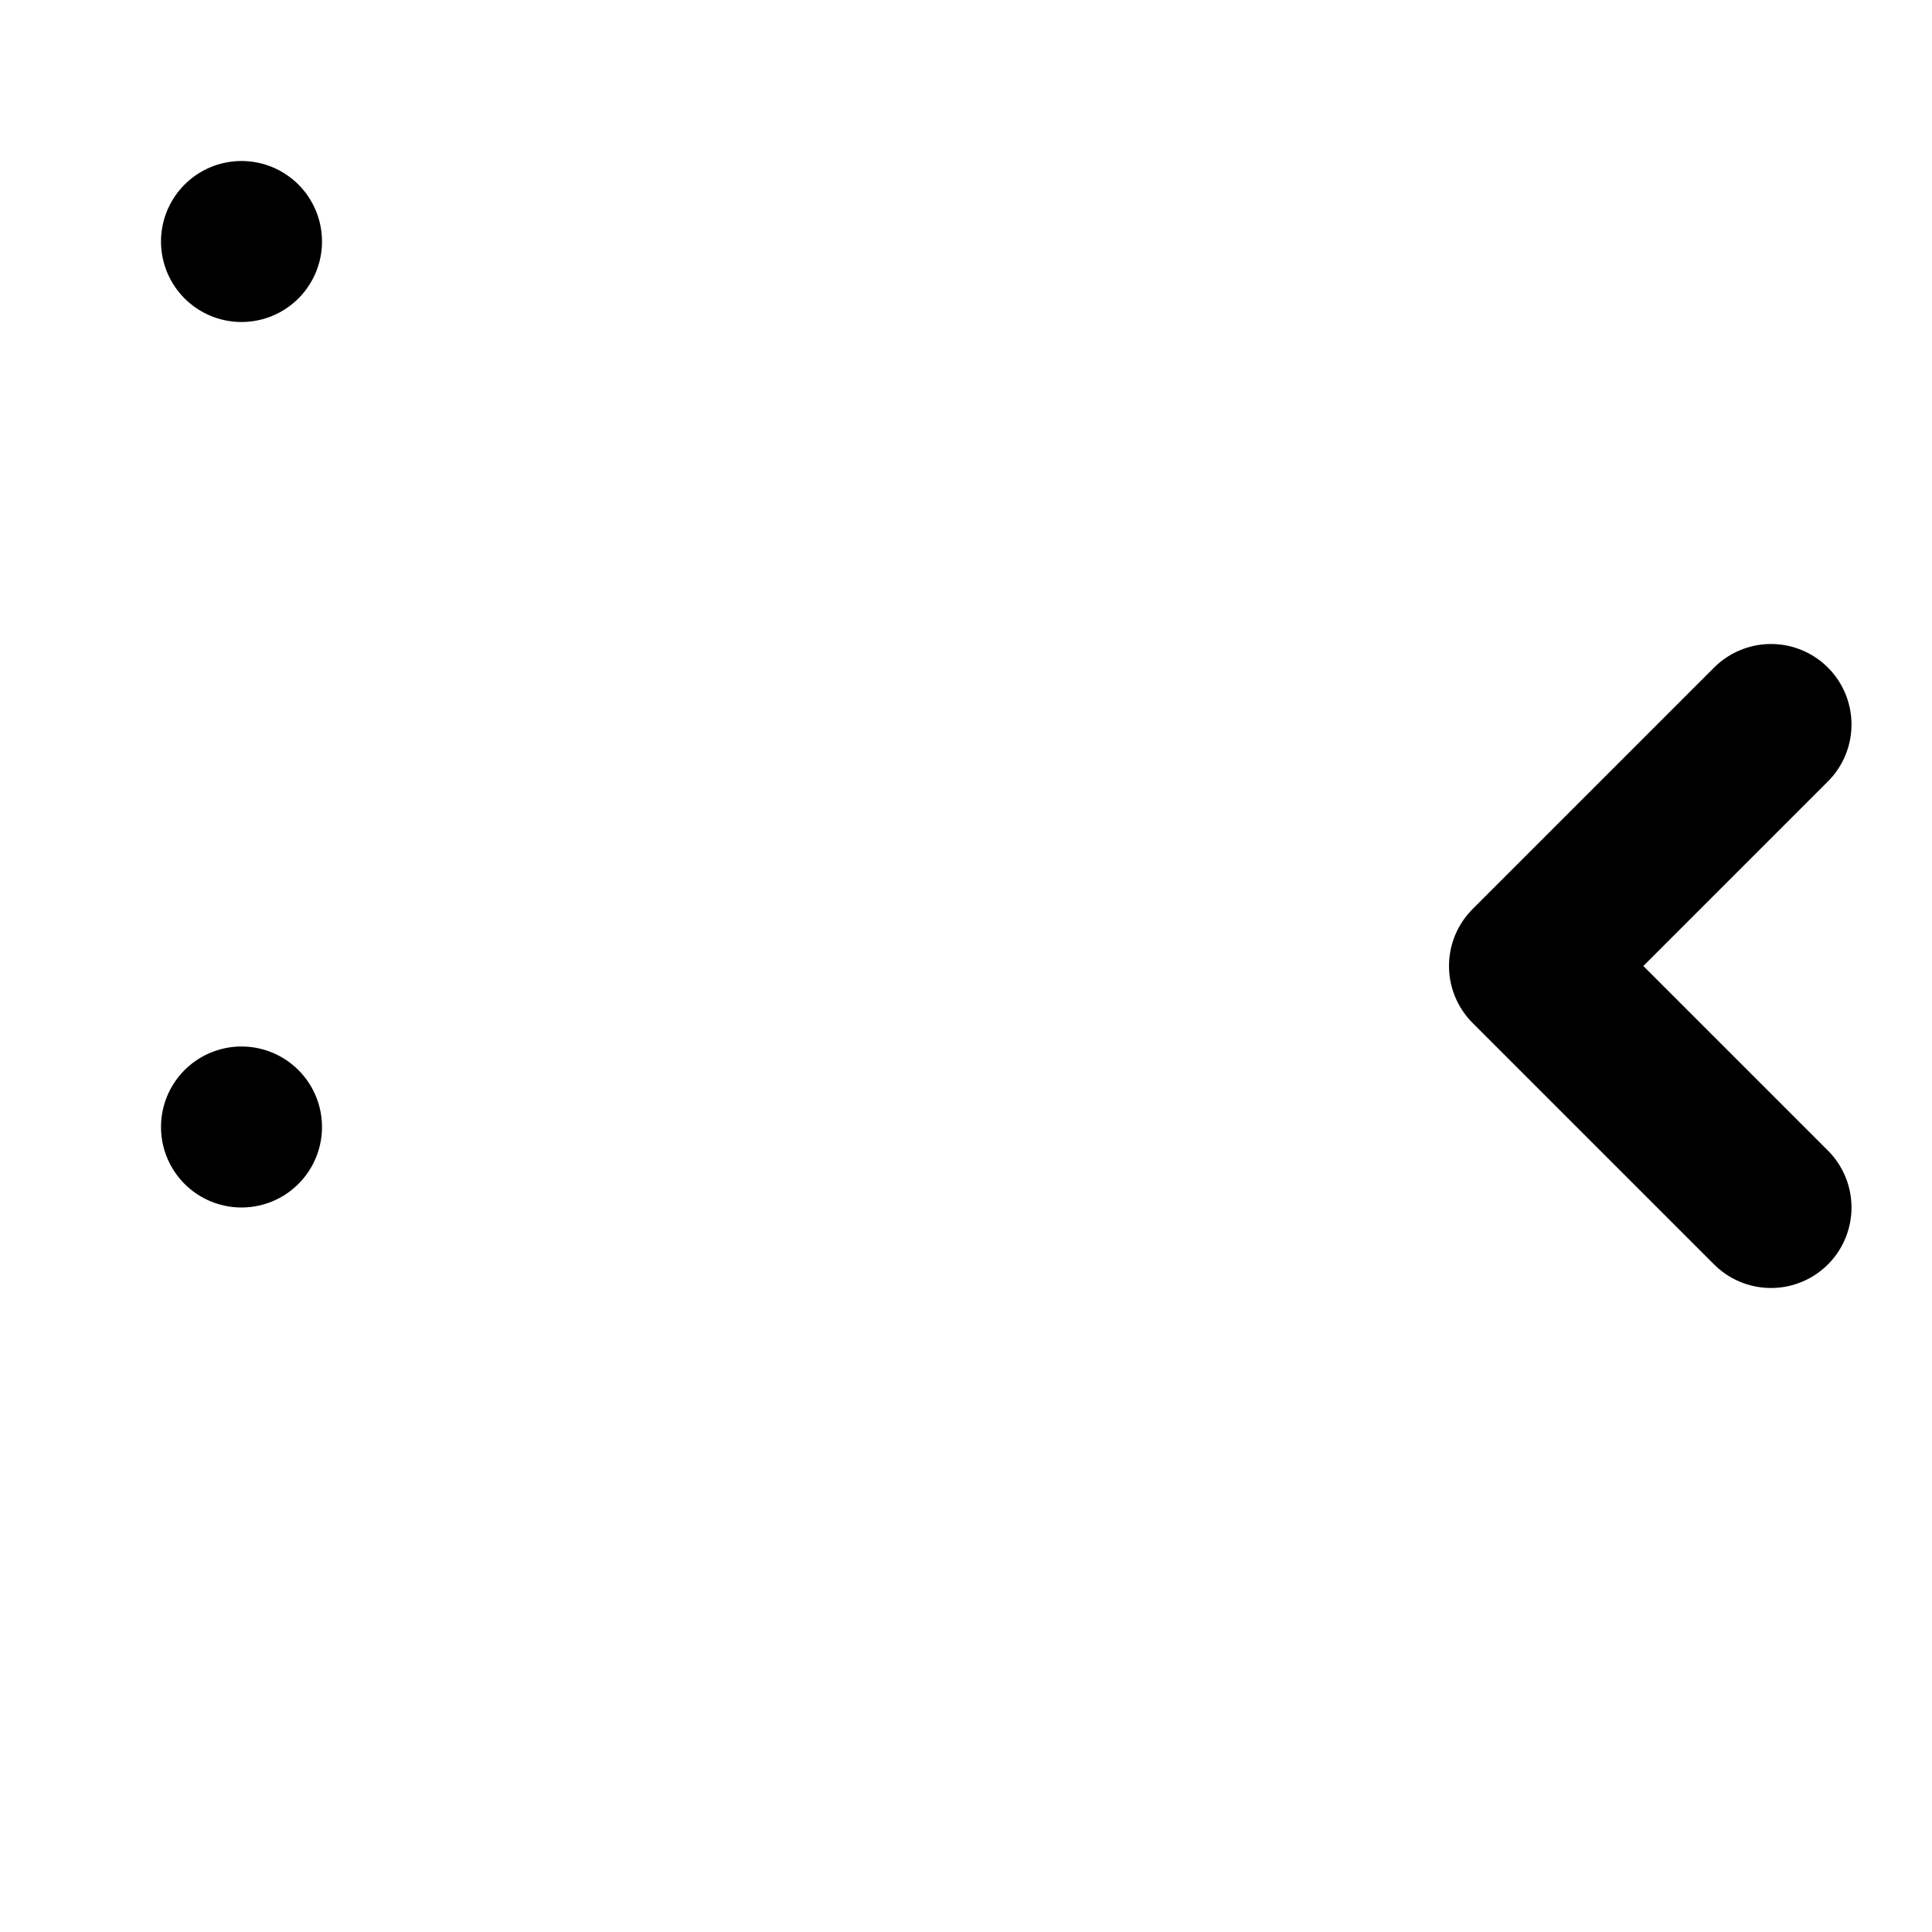 <svg xmlns="http://www.w3.org/2000/svg" viewBox="0 0 24 24" fill="none" stroke="currentColor" stroke-width="2" stroke-linecap="round" stroke-linejoin="round">
  <rect x="3" y="3" rx="1" />
  <path d="m22 15-3-3 3-3" />
  <rect x="3" y="14" rx="1" />
</svg>
